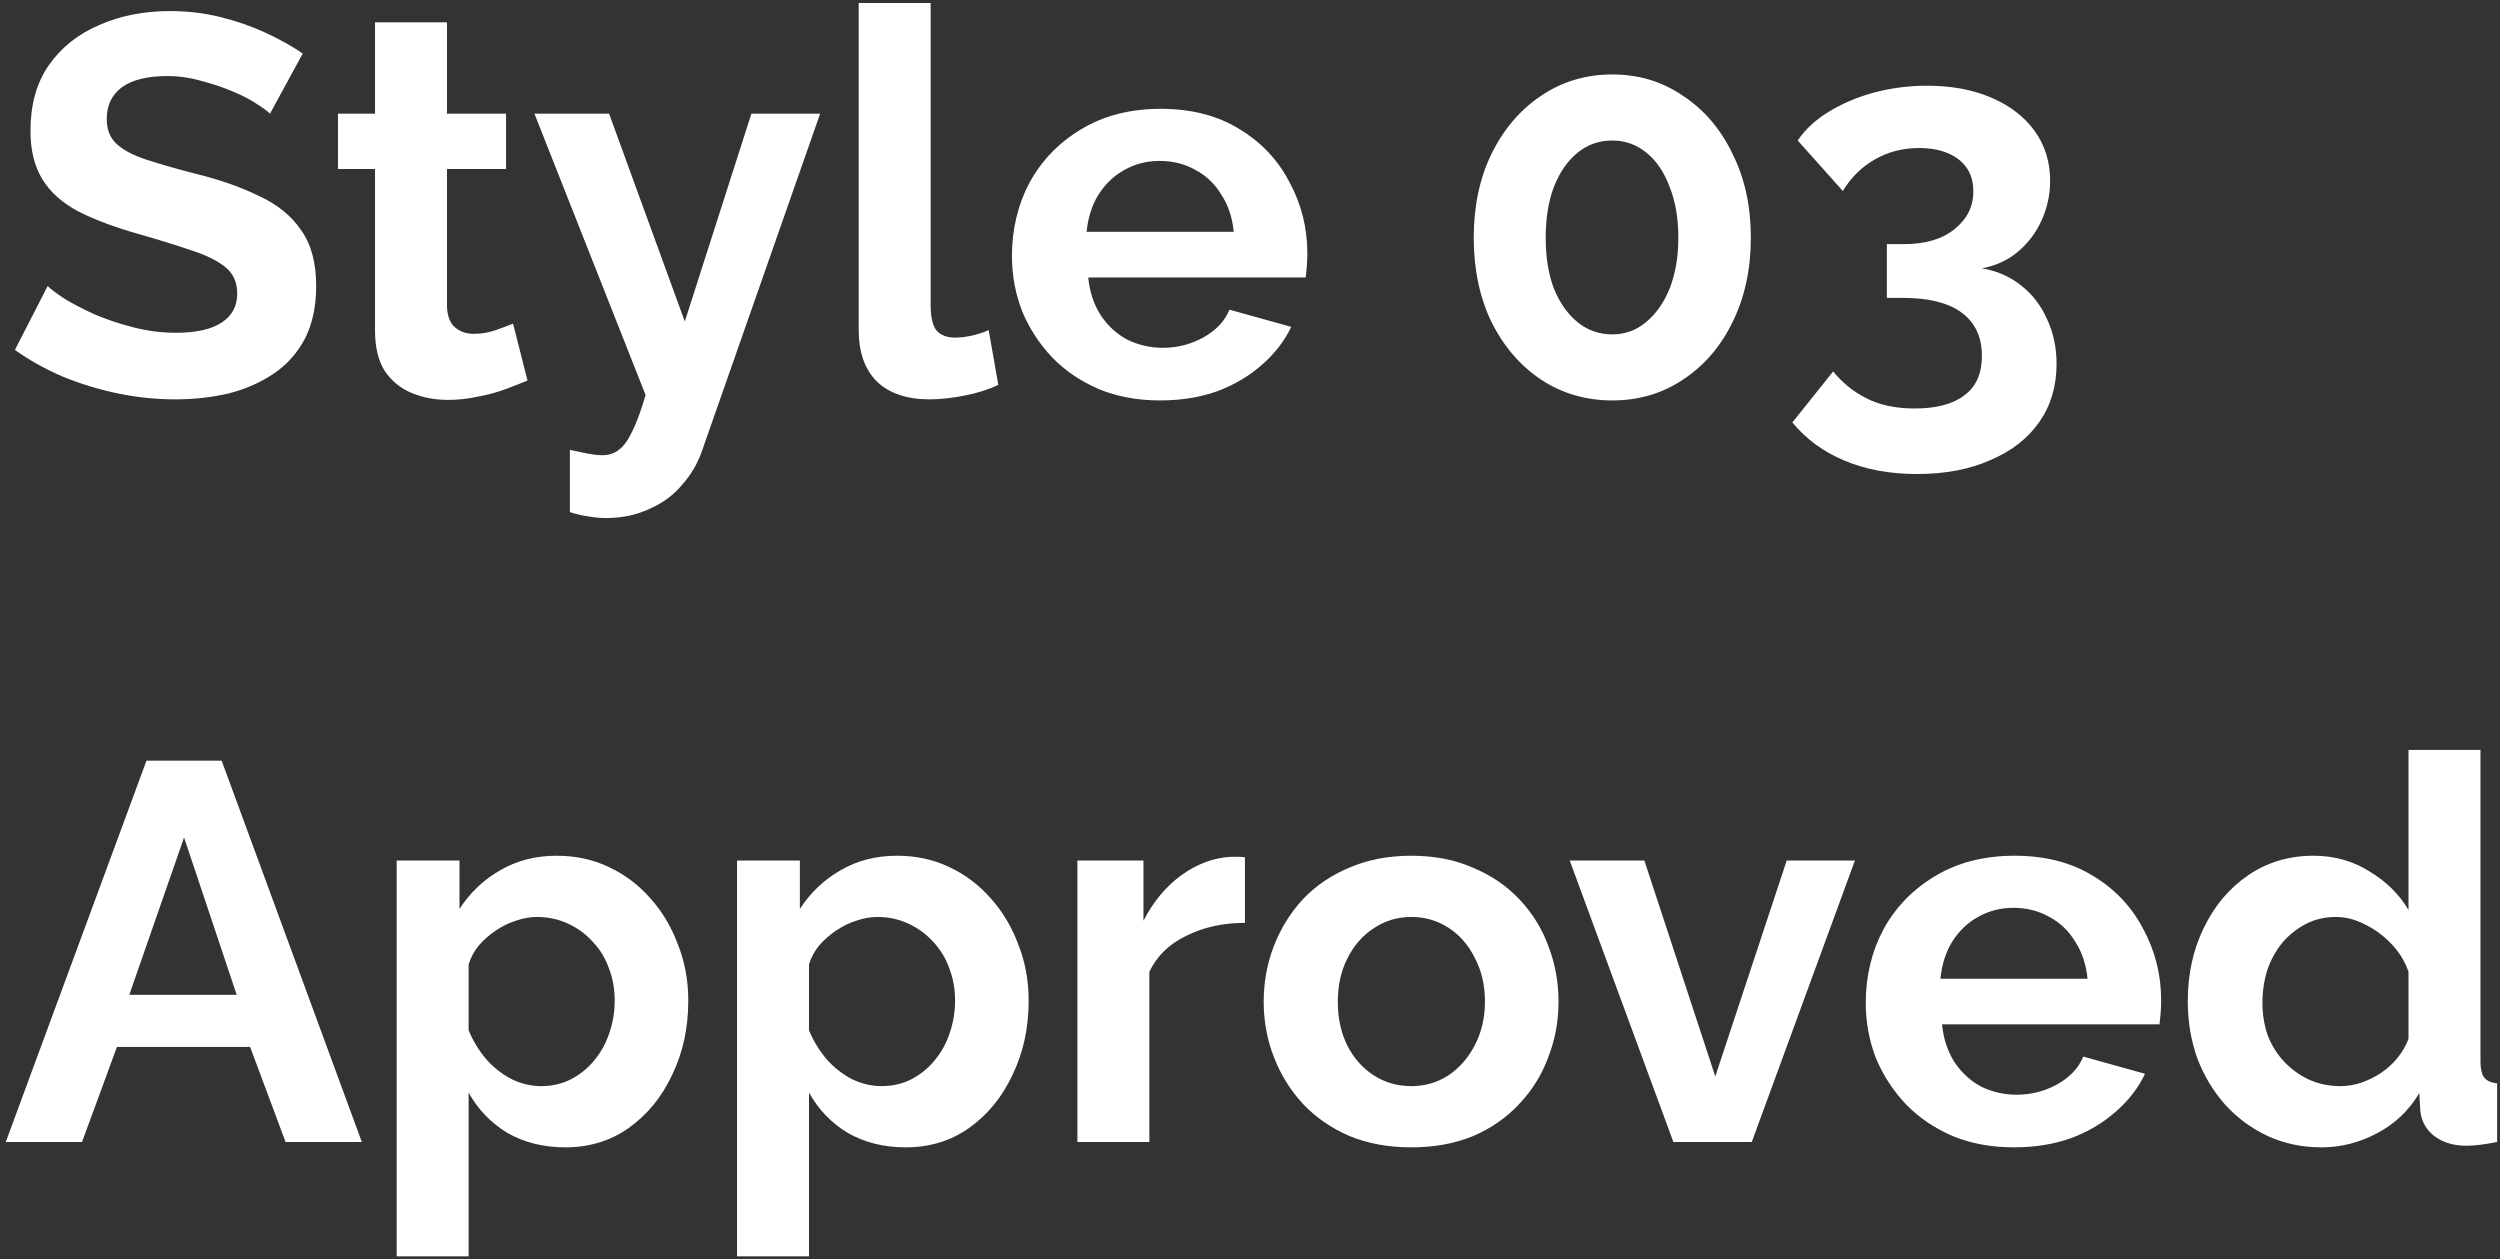 <svg width="405" height="204" viewBox="0 0 405 204" fill="none" xmlns="http://www.w3.org/2000/svg">
<rect x="0" y="0" width="405" height="204" fill="#333333" stroke="none"/>
<path d="M43.739 18.412C43.333 18.006 42.579 17.455 41.477 16.759C40.433 16.063 39.128 15.396 37.562 14.758C36.054 14.12 34.401 13.569 32.603 13.105C30.805 12.583 28.978 12.322 27.122 12.322C23.874 12.322 21.409 12.931 19.727 14.149C18.103 15.367 17.291 17.078 17.291 19.282C17.291 20.964 17.813 22.298 18.857 23.284C19.901 24.27 21.467 25.111 23.555 25.807C25.643 26.503 28.253 27.257 31.385 28.069C35.445 29.055 38.954 30.273 41.912 31.723C44.928 33.115 47.219 34.971 48.785 37.291C50.409 39.553 51.221 42.569 51.221 46.339C51.221 49.645 50.612 52.487 49.394 54.865C48.176 57.185 46.494 59.07 44.348 60.52C42.202 61.97 39.766 63.043 37.04 63.739C34.314 64.377 31.414 64.696 28.34 64.696C25.266 64.696 22.192 64.377 19.118 63.739C16.044 63.101 13.086 62.202 10.244 61.042C7.402 59.824 4.792 58.374 2.414 56.692L7.721 46.339C8.243 46.861 9.171 47.557 10.505 48.427C11.839 49.239 13.463 50.08 15.377 50.95C17.291 51.762 19.379 52.458 21.641 53.038C23.903 53.618 26.194 53.908 28.514 53.908C31.762 53.908 34.227 53.357 35.909 52.255C37.591 51.153 38.432 49.587 38.432 47.557C38.432 45.701 37.765 44.251 36.431 43.207C35.097 42.163 33.241 41.264 30.863 40.51C28.485 39.698 25.672 38.828 22.424 37.9C18.538 36.798 15.29 35.58 12.68 34.246C10.07 32.854 8.127 31.114 6.851 29.026C5.575 26.938 4.937 24.328 4.937 21.196C4.937 16.962 5.923 13.424 7.895 10.582C9.925 7.682 12.651 5.507 16.073 4.057C19.495 2.549 23.294 1.795 27.47 1.795C30.37 1.795 33.096 2.114 35.648 2.752C38.258 3.39 40.694 4.231 42.956 5.275C45.218 6.319 47.248 7.45 49.046 8.668L43.739 18.412ZM85.461 61.651C84.475 62.057 83.286 62.521 81.894 63.043C80.502 63.565 78.994 63.971 77.37 64.261C75.804 64.609 74.209 64.783 72.585 64.783C70.439 64.783 68.467 64.406 66.669 63.652C64.871 62.898 63.421 61.709 62.319 60.085C61.275 58.403 60.753 56.228 60.753 53.56V27.373H54.75V18.412H60.753V3.622H72.411V18.412H81.981V27.373H72.411V49.645C72.469 51.211 72.904 52.342 73.716 53.038C74.528 53.734 75.543 54.082 76.761 54.082C77.979 54.082 79.168 53.879 80.328 53.473C81.488 53.067 82.416 52.719 83.112 52.429L85.461 61.651ZM92.32 72.874C93.364 73.106 94.321 73.309 95.191 73.483C96.119 73.657 96.902 73.744 97.54 73.744C98.642 73.744 99.541 73.454 100.237 72.874C100.991 72.352 101.716 71.366 102.412 69.916C103.108 68.524 103.833 66.552 104.587 64L86.578 18.412H98.671L110.938 52.081L121.726 18.412H132.862L113.722 73.048C113.026 75.078 111.953 76.905 110.503 78.529C109.111 80.211 107.342 81.516 105.196 82.444C103.108 83.43 100.759 83.923 98.149 83.923C97.221 83.923 96.293 83.836 95.365 83.662C94.437 83.546 93.422 83.314 92.32 82.966V72.874ZM139.109 0.49H150.767V49.384C150.767 51.472 151.115 52.893 151.811 53.647C152.507 54.343 153.464 54.691 154.682 54.691C155.61 54.691 156.567 54.575 157.553 54.343C158.539 54.111 159.409 53.821 160.163 53.473L161.729 62.347C160.163 63.101 158.336 63.681 156.248 64.087C154.16 64.493 152.275 64.696 150.593 64.696C146.939 64.696 144.097 63.739 142.067 61.825C140.095 59.853 139.109 57.069 139.109 53.473V0.49ZM187.949 64.87C184.295 64.87 180.989 64.261 178.031 63.043C175.073 61.767 172.55 60.056 170.462 57.91C168.374 55.706 166.75 53.212 165.59 50.428C164.488 47.586 163.937 44.599 163.937 41.467C163.937 37.117 164.894 33.144 166.808 29.548C168.78 25.952 171.564 23.081 175.16 20.935C178.814 18.731 183.106 17.629 188.036 17.629C193.024 17.629 197.287 18.731 200.825 20.935C204.363 23.081 207.06 25.952 208.916 29.548C210.83 33.086 211.787 36.914 211.787 41.032C211.787 41.728 211.758 42.453 211.7 43.207C211.642 43.903 211.584 44.483 211.526 44.947H176.291C176.523 47.267 177.19 49.297 178.292 51.037C179.452 52.777 180.902 54.111 182.642 55.039C184.44 55.909 186.354 56.344 188.384 56.344C190.704 56.344 192.879 55.793 194.909 54.691C196.997 53.531 198.418 52.023 199.172 50.167L209.177 52.951C208.075 55.271 206.48 57.33 204.392 59.128C202.362 60.926 199.955 62.347 197.171 63.391C194.387 64.377 191.313 64.87 187.949 64.87ZM176.03 37.552H199.868C199.636 35.232 198.969 33.231 197.867 31.549C196.823 29.809 195.431 28.475 193.691 27.547C191.951 26.561 190.008 26.068 187.862 26.068C185.774 26.068 183.86 26.561 182.12 27.547C180.438 28.475 179.046 29.809 177.944 31.549C176.9 33.231 176.262 35.232 176.03 37.552ZM283.637 38.509C283.637 43.613 282.651 48.166 280.679 52.168C278.765 56.112 276.097 59.215 272.675 61.477C269.311 63.739 265.483 64.87 261.191 64.87C256.899 64.87 253.042 63.739 249.62 61.477C246.256 59.215 243.588 56.112 241.616 52.168C239.702 48.166 238.745 43.613 238.745 38.509C238.745 33.405 239.702 28.881 241.616 24.937C243.588 20.935 246.256 17.803 249.62 15.541C253.042 13.221 256.899 12.061 261.191 12.061C265.483 12.061 269.311 13.221 272.675 15.541C276.097 17.803 278.765 20.935 280.679 24.937C282.651 28.881 283.637 33.405 283.637 38.509ZM271.892 38.509C271.892 35.377 271.428 32.651 270.5 30.331C269.63 27.953 268.383 26.097 266.759 24.763C265.135 23.429 263.279 22.762 261.191 22.762C259.045 22.762 257.16 23.429 255.536 24.763C253.912 26.097 252.636 27.953 251.708 30.331C250.838 32.651 250.403 35.377 250.403 38.509C250.403 41.641 250.838 44.367 251.708 46.687C252.636 49.007 253.912 50.834 255.536 52.168C257.16 53.502 259.045 54.169 261.191 54.169C263.279 54.169 265.106 53.502 266.672 52.168C268.296 50.834 269.572 49.007 270.5 46.687C271.428 44.309 271.892 41.583 271.892 38.509ZM321.07 43.468C323.506 43.874 325.623 44.802 327.421 46.252C329.219 47.644 330.611 49.442 331.597 51.646C332.641 53.85 333.163 56.286 333.163 58.954C333.163 62.55 332.235 65.682 330.379 68.35C328.523 71.018 325.884 73.077 322.462 74.527C319.098 76.035 315.125 76.789 310.543 76.789C306.135 76.789 302.22 76.064 298.798 74.614C295.434 73.222 292.621 71.163 290.359 68.437L296.971 60.172C298.479 62.028 300.277 63.478 302.365 64.522C304.511 65.624 307.121 66.175 310.195 66.175C313.733 66.175 316.43 65.45 318.286 64C320.142 62.608 321.07 60.491 321.07 57.649C321.07 54.633 319.997 52.313 317.851 50.689C315.705 49.065 312.457 48.253 308.107 48.253H305.671V39.553H308.368C311.906 39.553 314.661 38.741 316.633 37.117C318.663 35.493 319.678 33.463 319.678 31.027C319.678 29.461 319.301 28.156 318.547 27.112C317.793 26.068 316.749 25.285 315.415 24.763C314.139 24.241 312.631 23.98 310.891 23.98C308.281 23.98 305.903 24.589 303.757 25.807C301.611 27.025 299.871 28.736 298.537 30.94L291.229 22.762C292.447 20.964 294.1 19.427 296.188 18.151C298.334 16.817 300.77 15.773 303.496 15.019C306.28 14.265 309.18 13.888 312.196 13.888C316.14 13.888 319.591 14.526 322.549 15.802C325.565 17.078 327.914 18.876 329.596 21.196C331.278 23.516 332.119 26.213 332.119 29.287C332.119 31.549 331.655 33.695 330.727 35.725C329.799 37.755 328.494 39.466 326.812 40.858C325.188 42.192 323.274 43.062 321.07 43.468ZM23.729 123.23H35.909L58.616 185H46.262L40.52 169.601H18.944L13.289 185H0.935L23.729 123.23ZM38.345 161.162L29.819 135.671L20.945 161.162H38.345ZM91.578 185.87C88.04 185.87 84.908 185.087 82.182 183.521C79.514 181.897 77.426 179.722 75.918 176.996V203.531H64.26V139.412H74.439V147.242C76.179 144.574 78.383 142.486 81.051 140.978C83.719 139.412 86.764 138.629 90.186 138.629C93.26 138.629 96.073 139.238 98.625 140.456C101.235 141.674 103.497 143.385 105.411 145.589C107.325 147.735 108.804 150.229 109.848 153.071C110.95 155.855 111.501 158.871 111.501 162.119C111.501 166.527 110.631 170.529 108.891 174.125C107.209 177.721 104.86 180.592 101.844 182.738C98.886 184.826 95.464 185.87 91.578 185.87ZM87.663 175.952C89.461 175.952 91.085 175.575 92.535 174.821C93.985 174.067 95.232 173.052 96.276 171.776C97.378 170.442 98.19 168.963 98.712 167.339C99.292 165.657 99.582 163.917 99.582 162.119C99.582 160.205 99.263 158.436 98.625 156.812C98.045 155.188 97.175 153.767 96.015 152.549C94.855 151.273 93.492 150.287 91.926 149.591C90.418 148.895 88.765 148.547 86.967 148.547C85.865 148.547 84.734 148.75 83.574 149.156C82.472 149.504 81.399 150.026 80.355 150.722C79.311 151.418 78.383 152.23 77.571 153.158C76.817 154.086 76.266 155.101 75.918 156.203V166.904C76.614 168.586 77.542 170.123 78.702 171.515C79.92 172.907 81.312 174.009 82.878 174.821C84.444 175.575 86.039 175.952 87.663 175.952ZM146.718 185.87C143.18 185.87 140.048 185.087 137.322 183.521C134.654 181.897 132.566 179.722 131.058 176.996V203.531H119.4V139.412H129.579V147.242C131.319 144.574 133.523 142.486 136.191 140.978C138.859 139.412 141.904 138.629 145.326 138.629C148.4 138.629 151.213 139.238 153.765 140.456C156.375 141.674 158.637 143.385 160.551 145.589C162.465 147.735 163.944 150.229 164.988 153.071C166.09 155.855 166.641 158.871 166.641 162.119C166.641 166.527 165.771 170.529 164.031 174.125C162.349 177.721 160 180.592 156.984 182.738C154.026 184.826 150.604 185.87 146.718 185.87ZM142.803 175.952C144.601 175.952 146.225 175.575 147.675 174.821C149.125 174.067 150.372 173.052 151.416 171.776C152.518 170.442 153.33 168.963 153.852 167.339C154.432 165.657 154.722 163.917 154.722 162.119C154.722 160.205 154.403 158.436 153.765 156.812C153.185 155.188 152.315 153.767 151.155 152.549C149.995 151.273 148.632 150.287 147.066 149.591C145.558 148.895 143.905 148.547 142.107 148.547C141.005 148.547 139.874 148.75 138.714 149.156C137.612 149.504 136.539 150.026 135.495 150.722C134.451 151.418 133.523 152.23 132.711 153.158C131.957 154.086 131.406 155.101 131.058 156.203V166.904C131.754 168.586 132.682 170.123 133.842 171.515C135.06 172.907 136.452 174.009 138.018 174.821C139.584 175.575 141.179 175.952 142.803 175.952ZM201.683 149.504C198.145 149.504 194.984 150.2 192.2 151.592C189.416 152.926 187.415 154.869 186.197 157.421V185H174.539V139.412H185.24V149.156C186.864 146.024 188.923 143.559 191.417 141.761C193.911 139.963 196.55 138.977 199.334 138.803C199.972 138.803 200.465 138.803 200.813 138.803C201.161 138.803 201.451 138.832 201.683 138.89V149.504ZM228.643 185.87C224.931 185.87 221.596 185.261 218.638 184.043C215.68 182.767 213.157 181.027 211.069 178.823C209.039 176.619 207.473 174.096 206.371 171.254C205.269 168.412 204.718 165.425 204.718 162.293C204.718 159.103 205.269 156.087 206.371 153.245C207.473 150.403 209.039 147.88 211.069 145.676C213.157 143.472 215.68 141.761 218.638 140.543C221.596 139.267 224.931 138.629 228.643 138.629C232.355 138.629 235.661 139.267 238.561 140.543C241.519 141.761 244.042 143.472 246.13 145.676C248.218 147.88 249.784 150.403 250.828 153.245C251.93 156.087 252.481 159.103 252.481 162.293C252.481 165.425 251.93 168.412 250.828 171.254C249.784 174.096 248.218 176.619 246.13 178.823C244.1 181.027 241.606 182.767 238.648 184.043C235.69 185.261 232.355 185.87 228.643 185.87ZM216.724 162.293C216.724 164.961 217.246 167.339 218.29 169.427C219.334 171.457 220.755 173.052 222.553 174.212C224.351 175.372 226.381 175.952 228.643 175.952C230.847 175.952 232.848 175.372 234.646 174.212C236.444 172.994 237.865 171.37 238.909 169.34C240.011 167.252 240.562 164.874 240.562 162.206C240.562 159.596 240.011 157.247 238.909 155.159C237.865 153.071 236.444 151.447 234.646 150.287C232.848 149.127 230.847 148.547 228.643 148.547C226.381 148.547 224.351 149.156 222.553 150.374C220.755 151.534 219.334 153.158 218.29 155.246C217.246 157.276 216.724 159.625 216.724 162.293ZM271.088 185L254.297 139.412H266.39L277.874 174.386L289.445 139.412H300.494L283.79 185H271.088ZM326.265 185.87C322.611 185.87 319.305 185.261 316.347 184.043C313.389 182.767 310.866 181.056 308.778 178.91C306.69 176.706 305.066 174.212 303.906 171.428C302.804 168.586 302.253 165.599 302.253 162.467C302.253 158.117 303.21 154.144 305.124 150.548C307.096 146.952 309.88 144.081 313.476 141.935C317.13 139.731 321.422 138.629 326.352 138.629C331.34 138.629 335.603 139.731 339.141 141.935C342.679 144.081 345.376 146.952 347.232 150.548C349.146 154.086 350.103 157.914 350.103 162.032C350.103 162.728 350.074 163.453 350.016 164.207C349.958 164.903 349.9 165.483 349.842 165.947H314.607C314.839 168.267 315.506 170.297 316.608 172.037C317.768 173.777 319.218 175.111 320.958 176.039C322.756 176.909 324.67 177.344 326.7 177.344C329.02 177.344 331.195 176.793 333.225 175.691C335.313 174.531 336.734 173.023 337.488 171.167L347.493 173.951C346.391 176.271 344.796 178.33 342.708 180.128C340.678 181.926 338.271 183.347 335.487 184.391C332.703 185.377 329.629 185.87 326.265 185.87ZM314.346 158.552H338.184C337.952 156.232 337.285 154.231 336.183 152.549C335.139 150.809 333.747 149.475 332.007 148.547C330.267 147.561 328.324 147.068 326.178 147.068C324.09 147.068 322.176 147.561 320.436 148.547C318.754 149.475 317.362 150.809 316.26 152.549C315.216 154.231 314.578 156.232 314.346 158.552ZM354.421 162.206C354.421 157.798 355.291 153.825 357.031 150.287C358.771 146.691 361.178 143.849 364.252 141.761C367.326 139.673 370.835 138.629 374.779 138.629C378.143 138.629 381.159 139.47 383.827 141.152C386.553 142.776 388.67 144.864 390.178 147.416V121.49H401.836V171.95C401.836 173.168 402.039 174.038 402.445 174.56C402.851 175.082 403.547 175.401 404.533 175.517V185C402.503 185.406 400.85 185.609 399.574 185.609C397.486 185.609 395.746 185.087 394.354 184.043C393.02 182.999 392.266 181.636 392.092 179.954L391.918 177.083C390.236 179.925 387.945 182.1 385.045 183.608C382.203 185.116 379.216 185.87 376.084 185.87C372.952 185.87 370.052 185.261 367.384 184.043C364.774 182.825 362.483 181.143 360.511 178.997C358.597 176.851 357.089 174.357 355.987 171.515C354.943 168.615 354.421 165.512 354.421 162.206ZM390.178 168.296V157.421C389.598 155.739 388.67 154.231 387.394 152.897C386.118 151.563 384.697 150.519 383.131 149.765C381.565 148.953 379.999 148.547 378.433 148.547C376.635 148.547 375.011 148.924 373.561 149.678C372.111 150.432 370.835 151.447 369.733 152.723C368.689 153.999 367.877 155.478 367.297 157.16C366.775 158.842 366.514 160.611 366.514 162.467C366.514 164.323 366.804 166.092 367.384 167.774C368.022 169.398 368.921 170.819 370.081 172.037C371.241 173.255 372.575 174.212 374.083 174.908C375.649 175.604 377.331 175.952 379.129 175.952C380.231 175.952 381.333 175.778 382.435 175.43C383.595 175.024 384.668 174.502 385.654 173.864C386.698 173.168 387.597 172.356 388.351 171.428C389.163 170.442 389.772 169.398 390.178 168.296Z" fill="white"/>
</svg>
